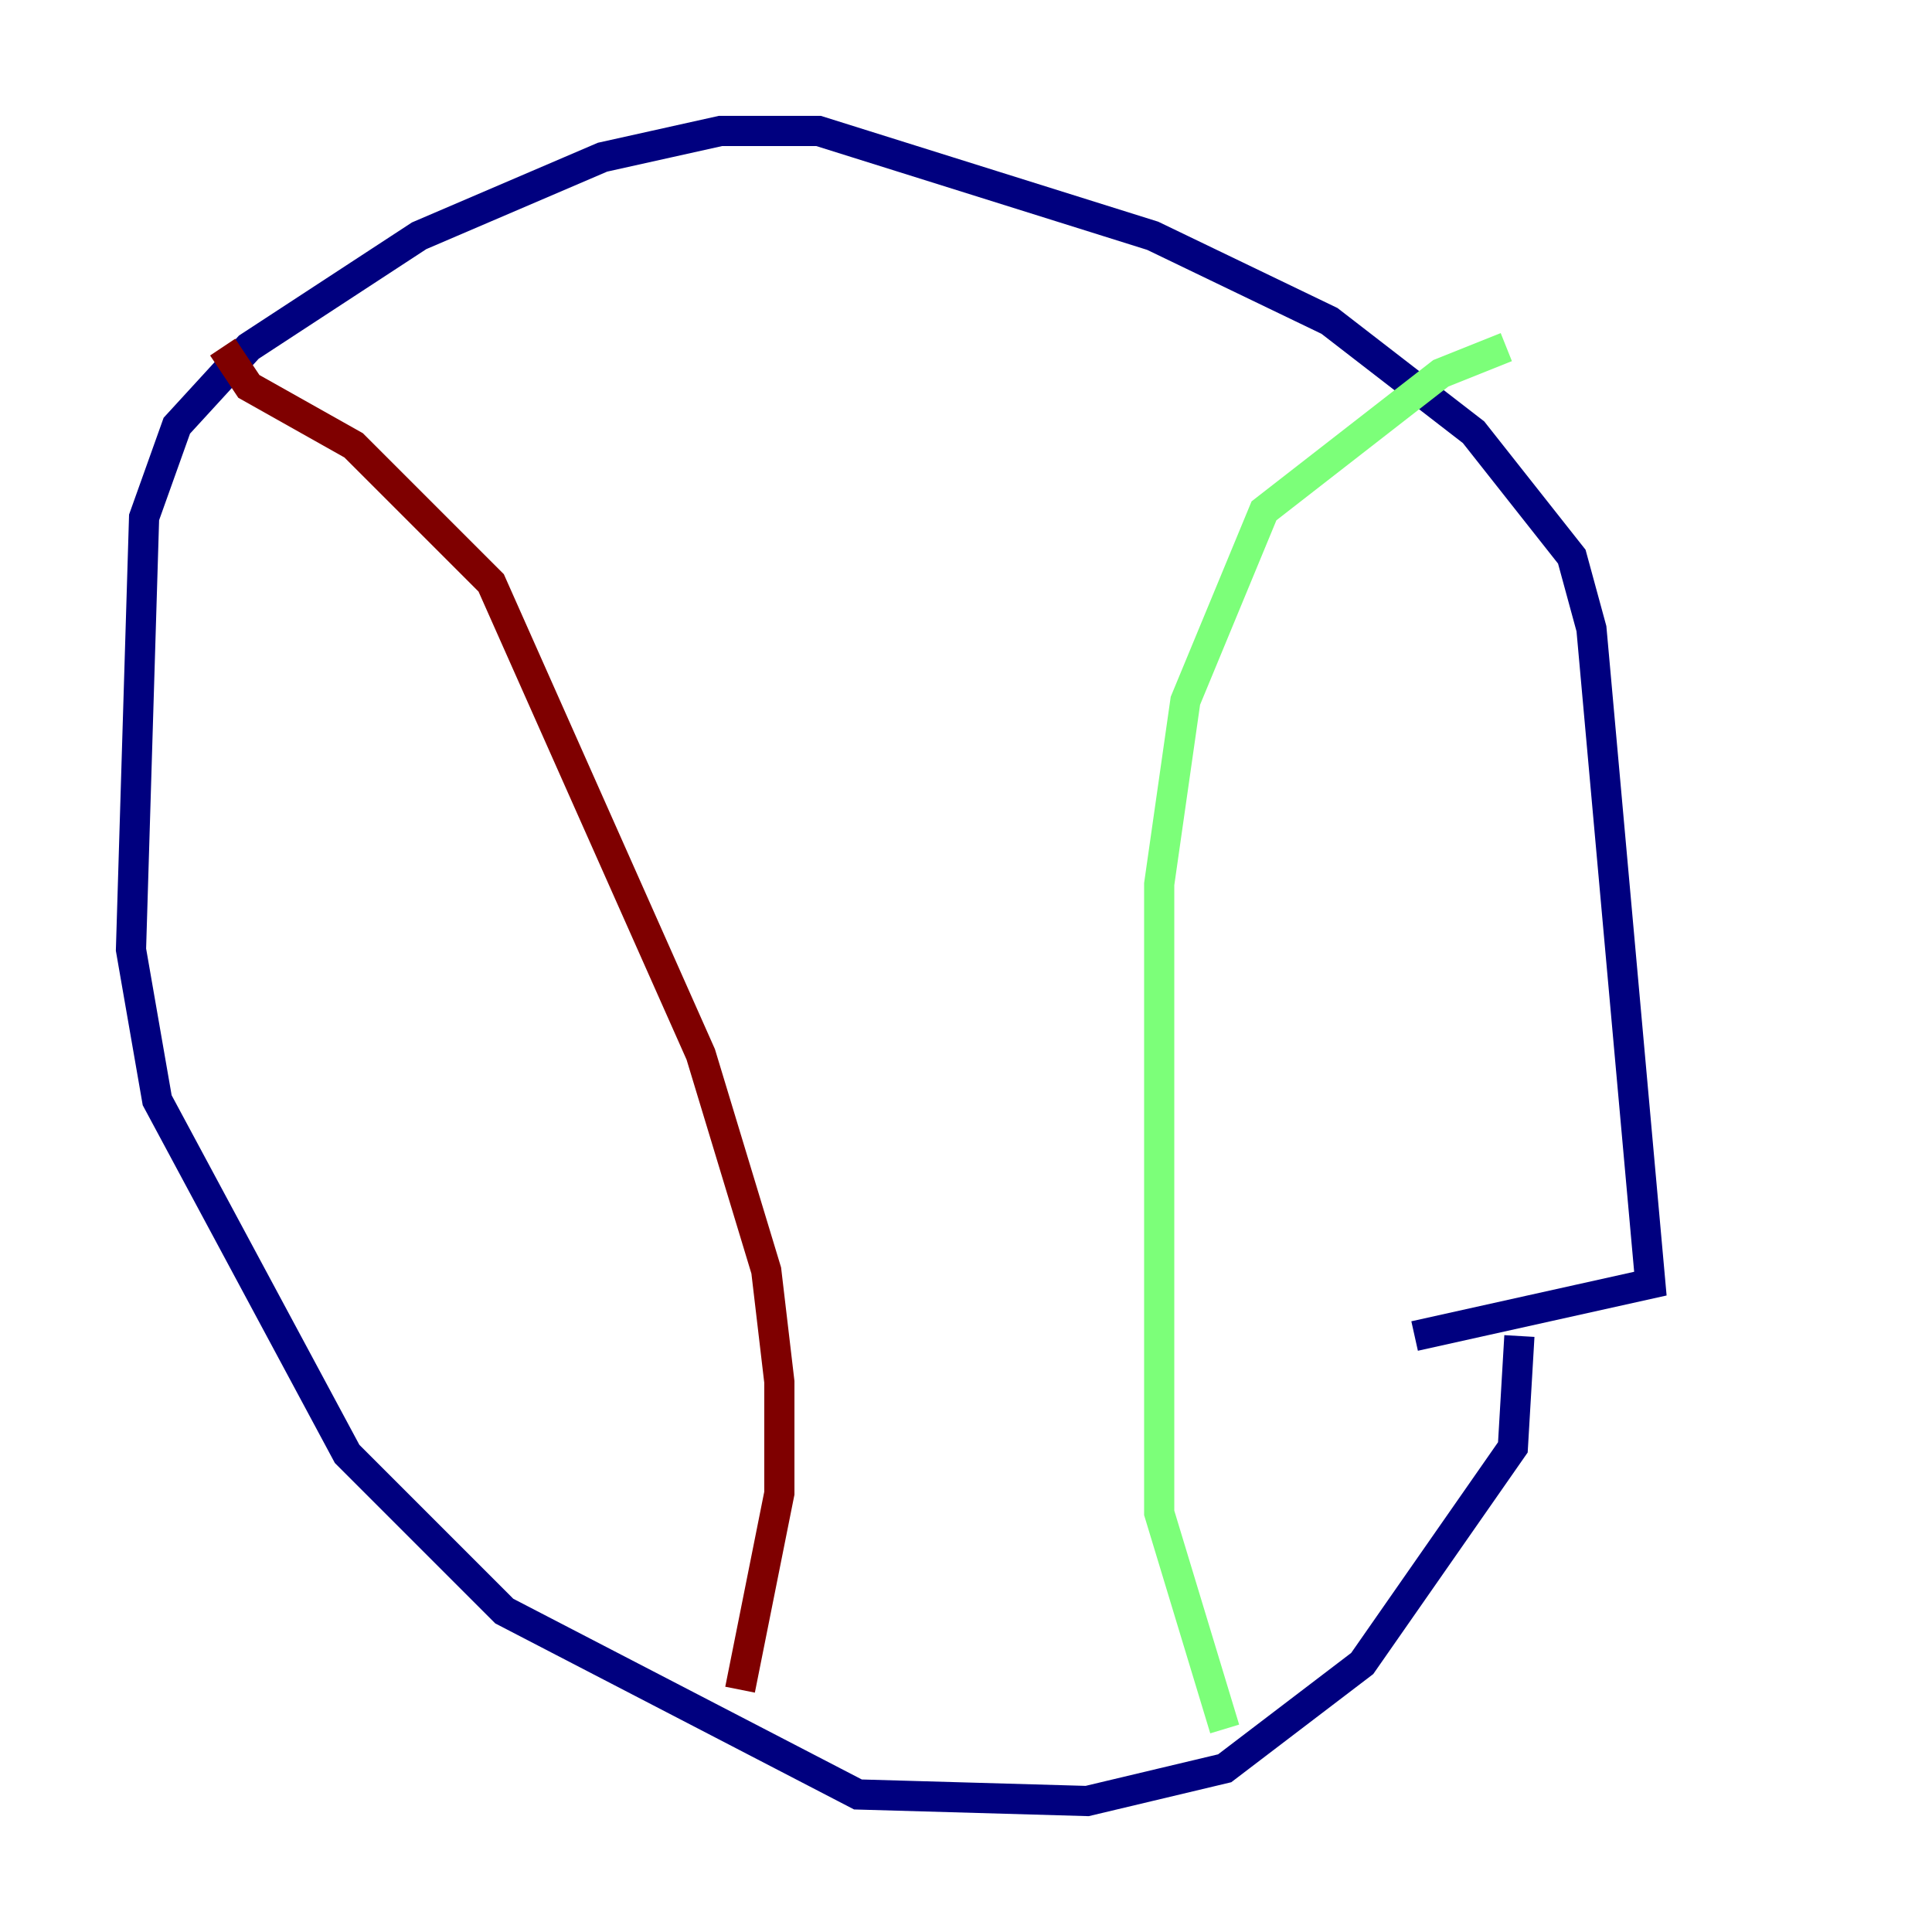 <?xml version="1.0" encoding="utf-8" ?>
<svg baseProfile="tiny" height="128" version="1.2" viewBox="0,0,128,128" width="128" xmlns="http://www.w3.org/2000/svg" xmlns:ev="http://www.w3.org/2001/xml-events" xmlns:xlink="http://www.w3.org/1999/xlink"><defs /><polyline fill="none" points="100.664,88.515 100.231,95.891 90.251,110.21 81.139,117.153 72.027,119.322 56.841,118.888 33.41,106.739 22.997,96.325 10.414,72.895 8.678,62.915 9.546,34.278 11.715,28.203 16.488,22.997 27.77,15.62 39.919,10.414 47.729,8.678 54.237,8.678 76.366,15.62 88.081,21.261 97.627,28.637 104.136,36.881 105.437,41.654 109.342,85.044 93.722,88.515" stroke="#00007f" stroke-width="2" /><polyline fill="none" points="99.797,22.997 95.458,24.732 83.742,33.844 78.536,46.427 76.8,58.576 76.8,100.231 81.139,114.549" stroke="#7cff79" stroke-width="2" /><polyline fill="none" points="14.752,22.997 16.488,25.6 23.43,29.505 32.542,38.617 46.427,69.858 50.766,84.176 51.634,91.552 51.634,98.929 49.031,111.946" stroke="#7f0000" stroke-width="2" /></svg>